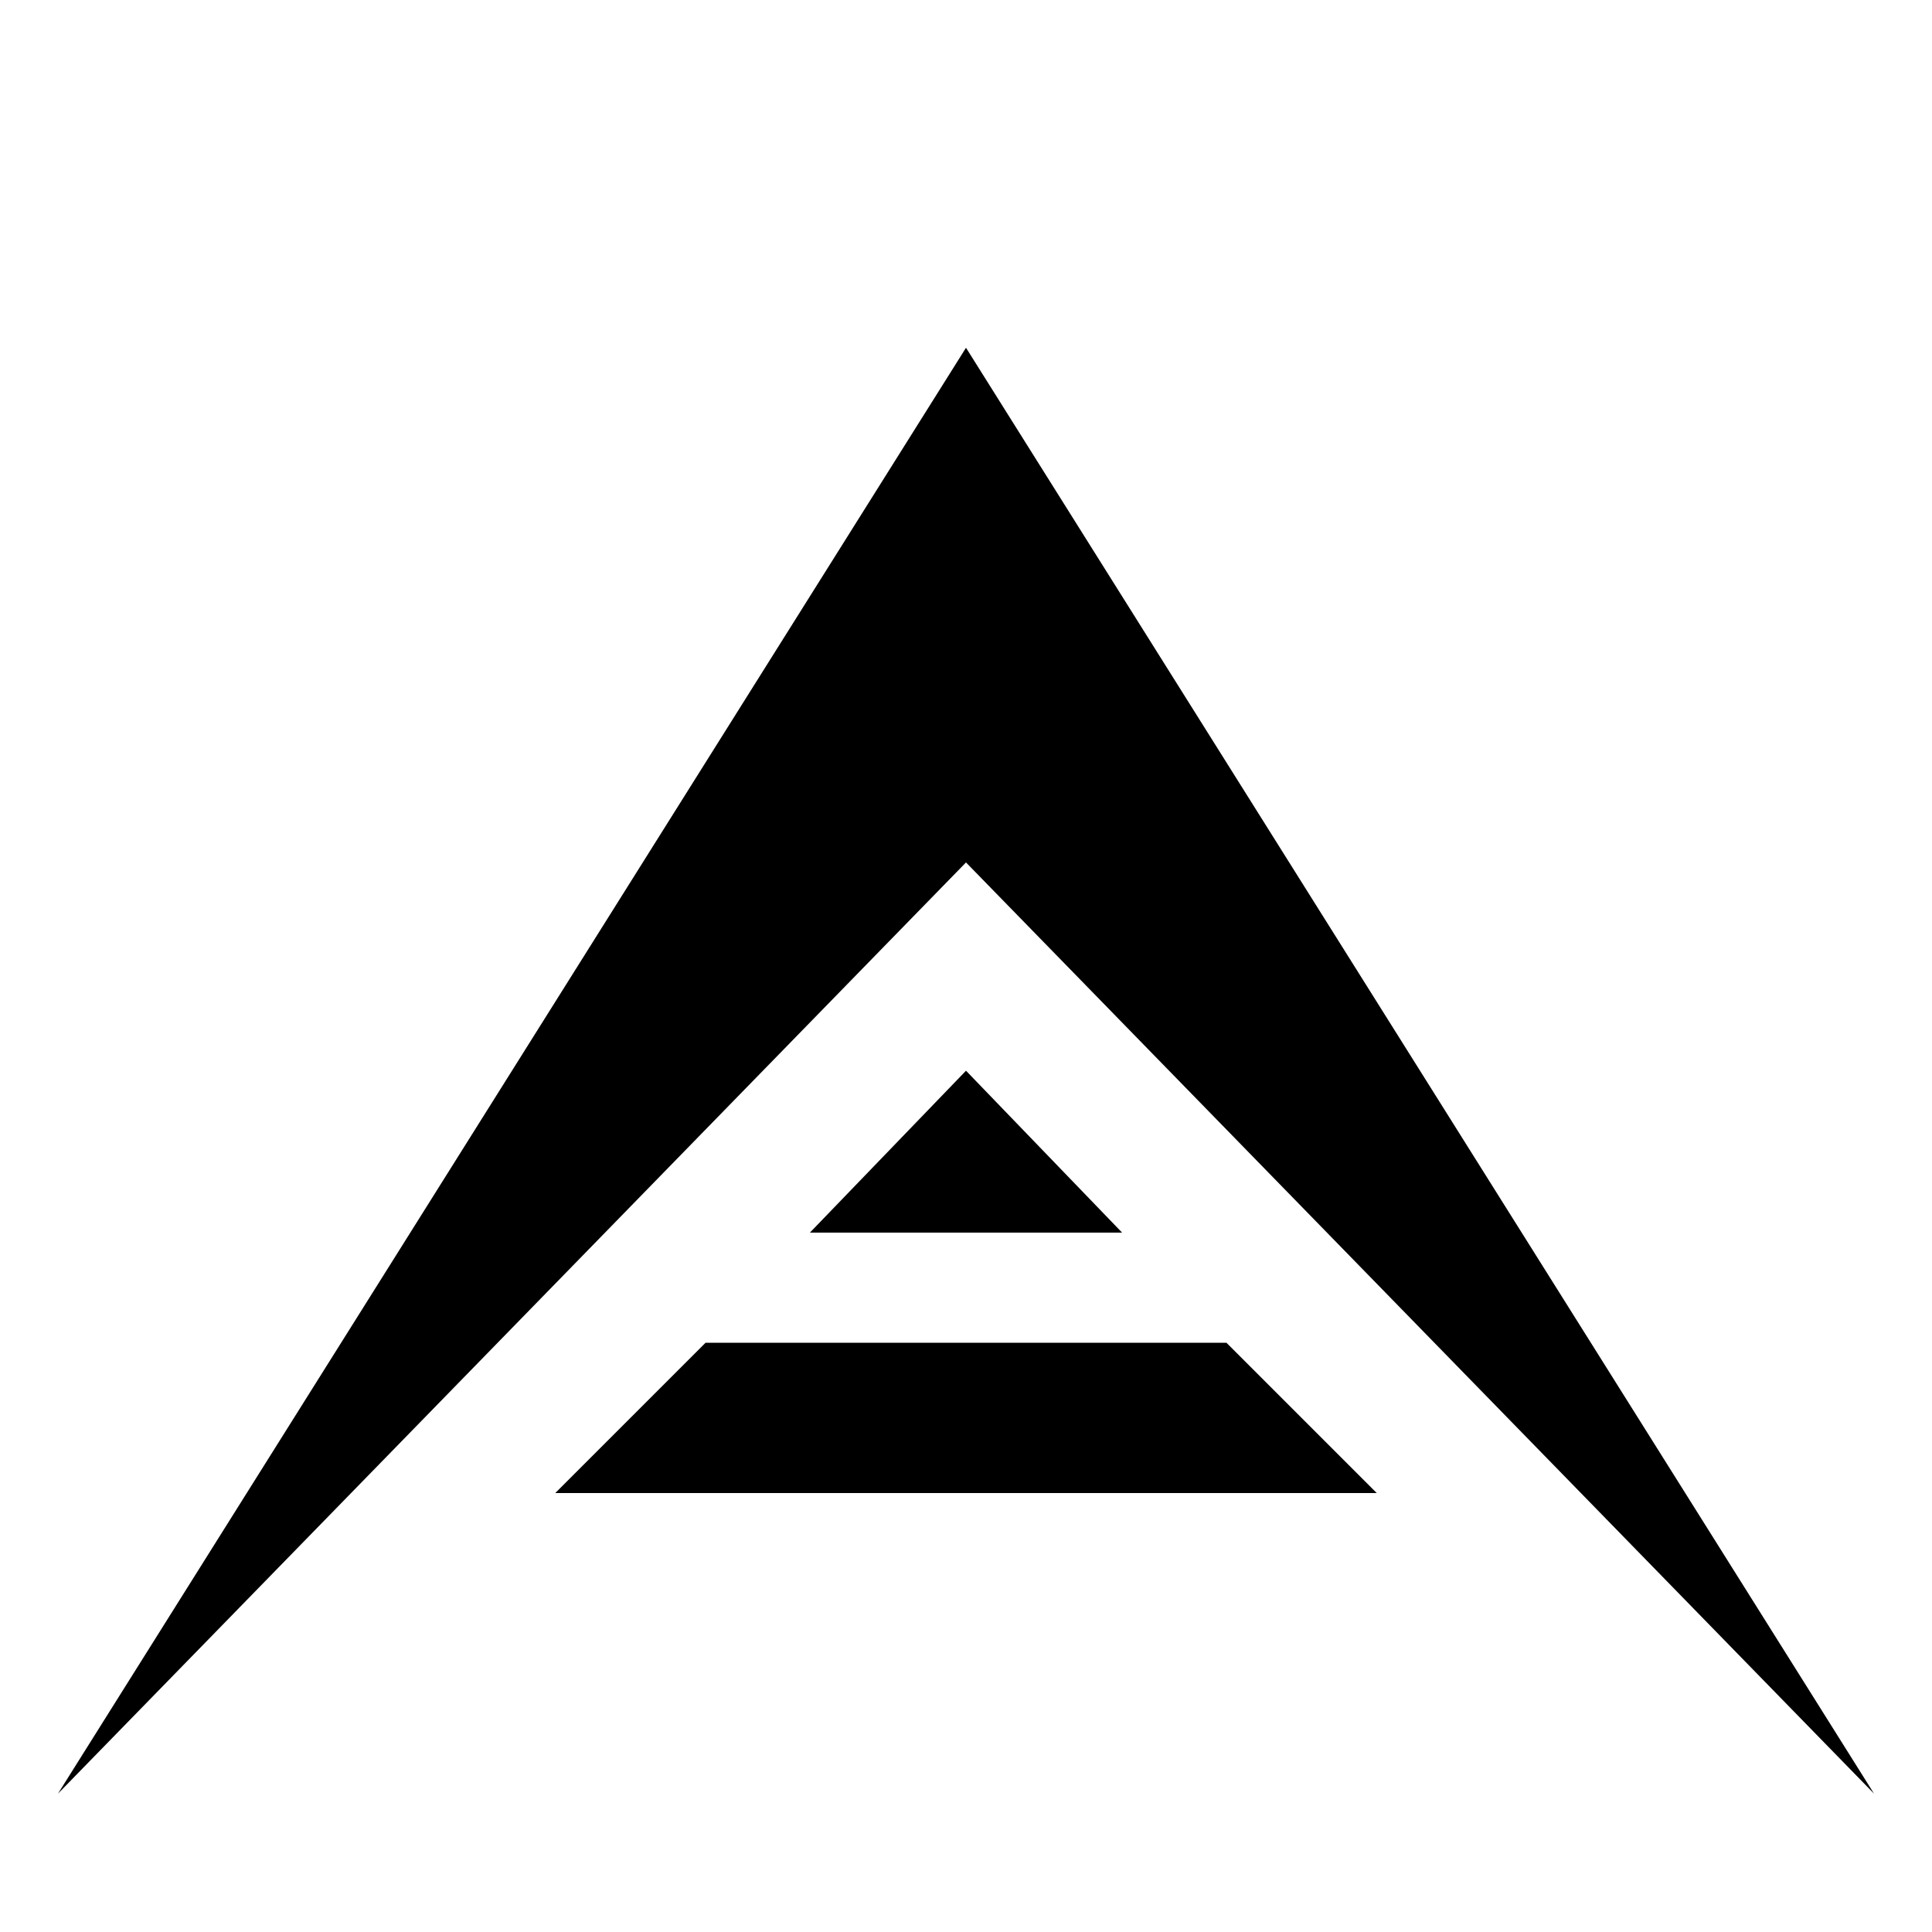 <?xml version="1.0" encoding="utf-8"?>
<!-- Generator: Adobe Illustrator 18.0.0, SVG Export Plug-In . SVG Version: 6.00 Build 0)  -->
<!DOCTYPE svg PUBLIC "-//W3C//DTD SVG 1.1//EN" "http://www.w3.org/Graphics/SVG/1.1/DTD/svg11.dtd">
<svg version="1.1" xmlns="http://www.w3.org/2000/svg" xmlns:xlink="http://www.w3.org/1999/xlink" x="0px" y="0px"
	 viewBox="0 0 500 500" enable-background="new 0 0 500 500" xml:space="preserve">
<g id="Normal" display="none">
	<g id="Logo" display="inline">
		<g id="Right">
			<polygon fill="#2997C3" points="93,375 250,125 250,214 			"/>
			<polygon fill="#2997C3" points="223,278 250,250 250,278 			"/>
			<polygon fill="#2997C3" points="179,323 205,297 250,297 250,323 			"/>
		</g>
		<g id="Left_1_">
			<polygon fill="#1D7EA5" points="407,375 250,125 250,214 			"/>
			<polygon fill="#1D7EA5" points="277,278 250,250 250,278 			"/>
			<polygon fill="#1D7EA5" points="321,323 295,297 250,297 250,323 			"/>
		</g>
	</g>
</g>
<g id="Flipped">
	<g id="Logo_1_">
		<g id="Right_1_">
			<polygon points="15,464.2 250,90 250,223.2 			"/>
			<polygon points="143.7,386.4 182.6,347.5 250,347.5 250,386.4 			"/>
			<polygon points="209.6,319 250,277.1 250,319 			"/>
		</g>
		<g id="Left_2_">
			<polygon points="485,464.2 250,90 250,223.2 			"/>
			<polygon points="356.3,386.4 317.4,347.5 250,347.5 250,386.4 			"/>
			<polygon points="290.4,319 250,277.1 250,319 			"/>
		</g>
	</g>
</g>
</svg>
